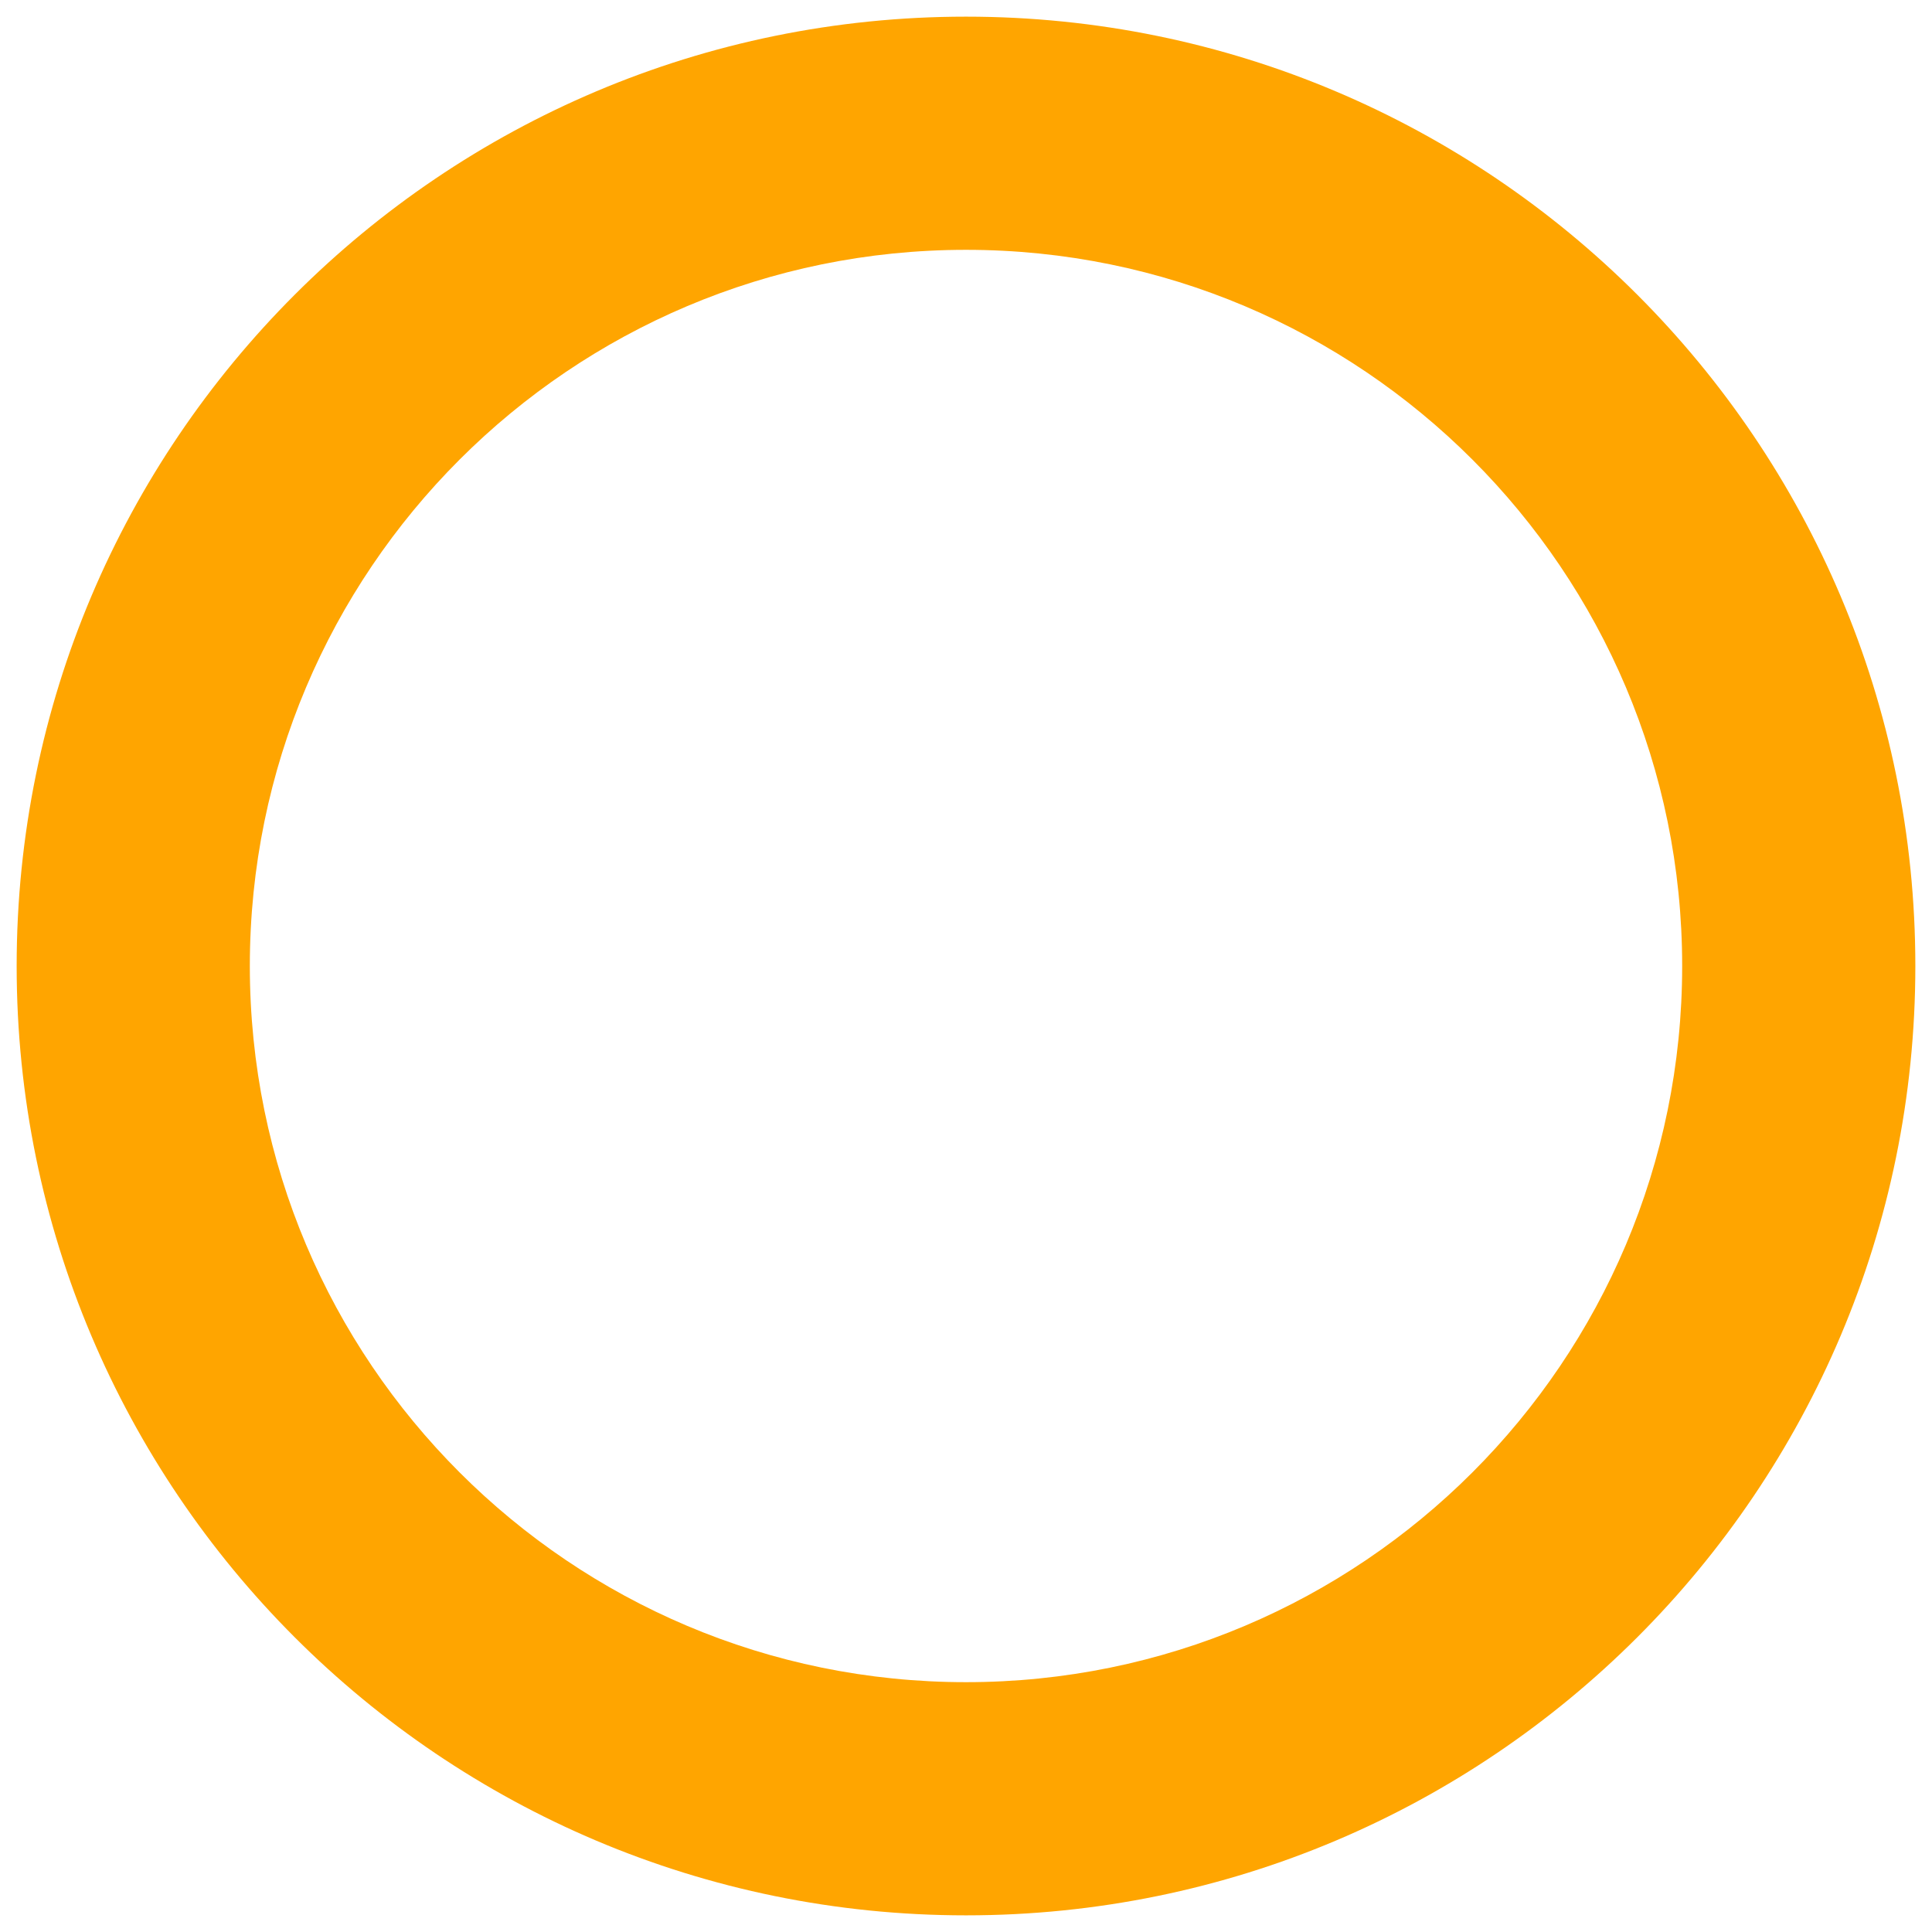 <svg width="58" height="58" viewBox="0 0 58 58" fill="none" xmlns="http://www.w3.org/2000/svg">
<path fill-rule="evenodd" clip-rule="evenodd" d="M29 7.5C17.126 7.5 7.5 17.126 7.5 29C7.5 40.874 17.126 50.5 29 50.5C40.874 50.5 50.5 40.874 50.5 29C50.5 17.126 40.874 7.5 29 7.5ZM0.5 29C0.5 13.26 13.26 0.5 29 0.5C44.74 0.5 57.5 13.26 57.5 29C57.5 44.74 44.74 57.5 29 57.5C13.26 57.5 0.5 44.74 0.5 29Z" fill="#FFA500"/>
</svg>
